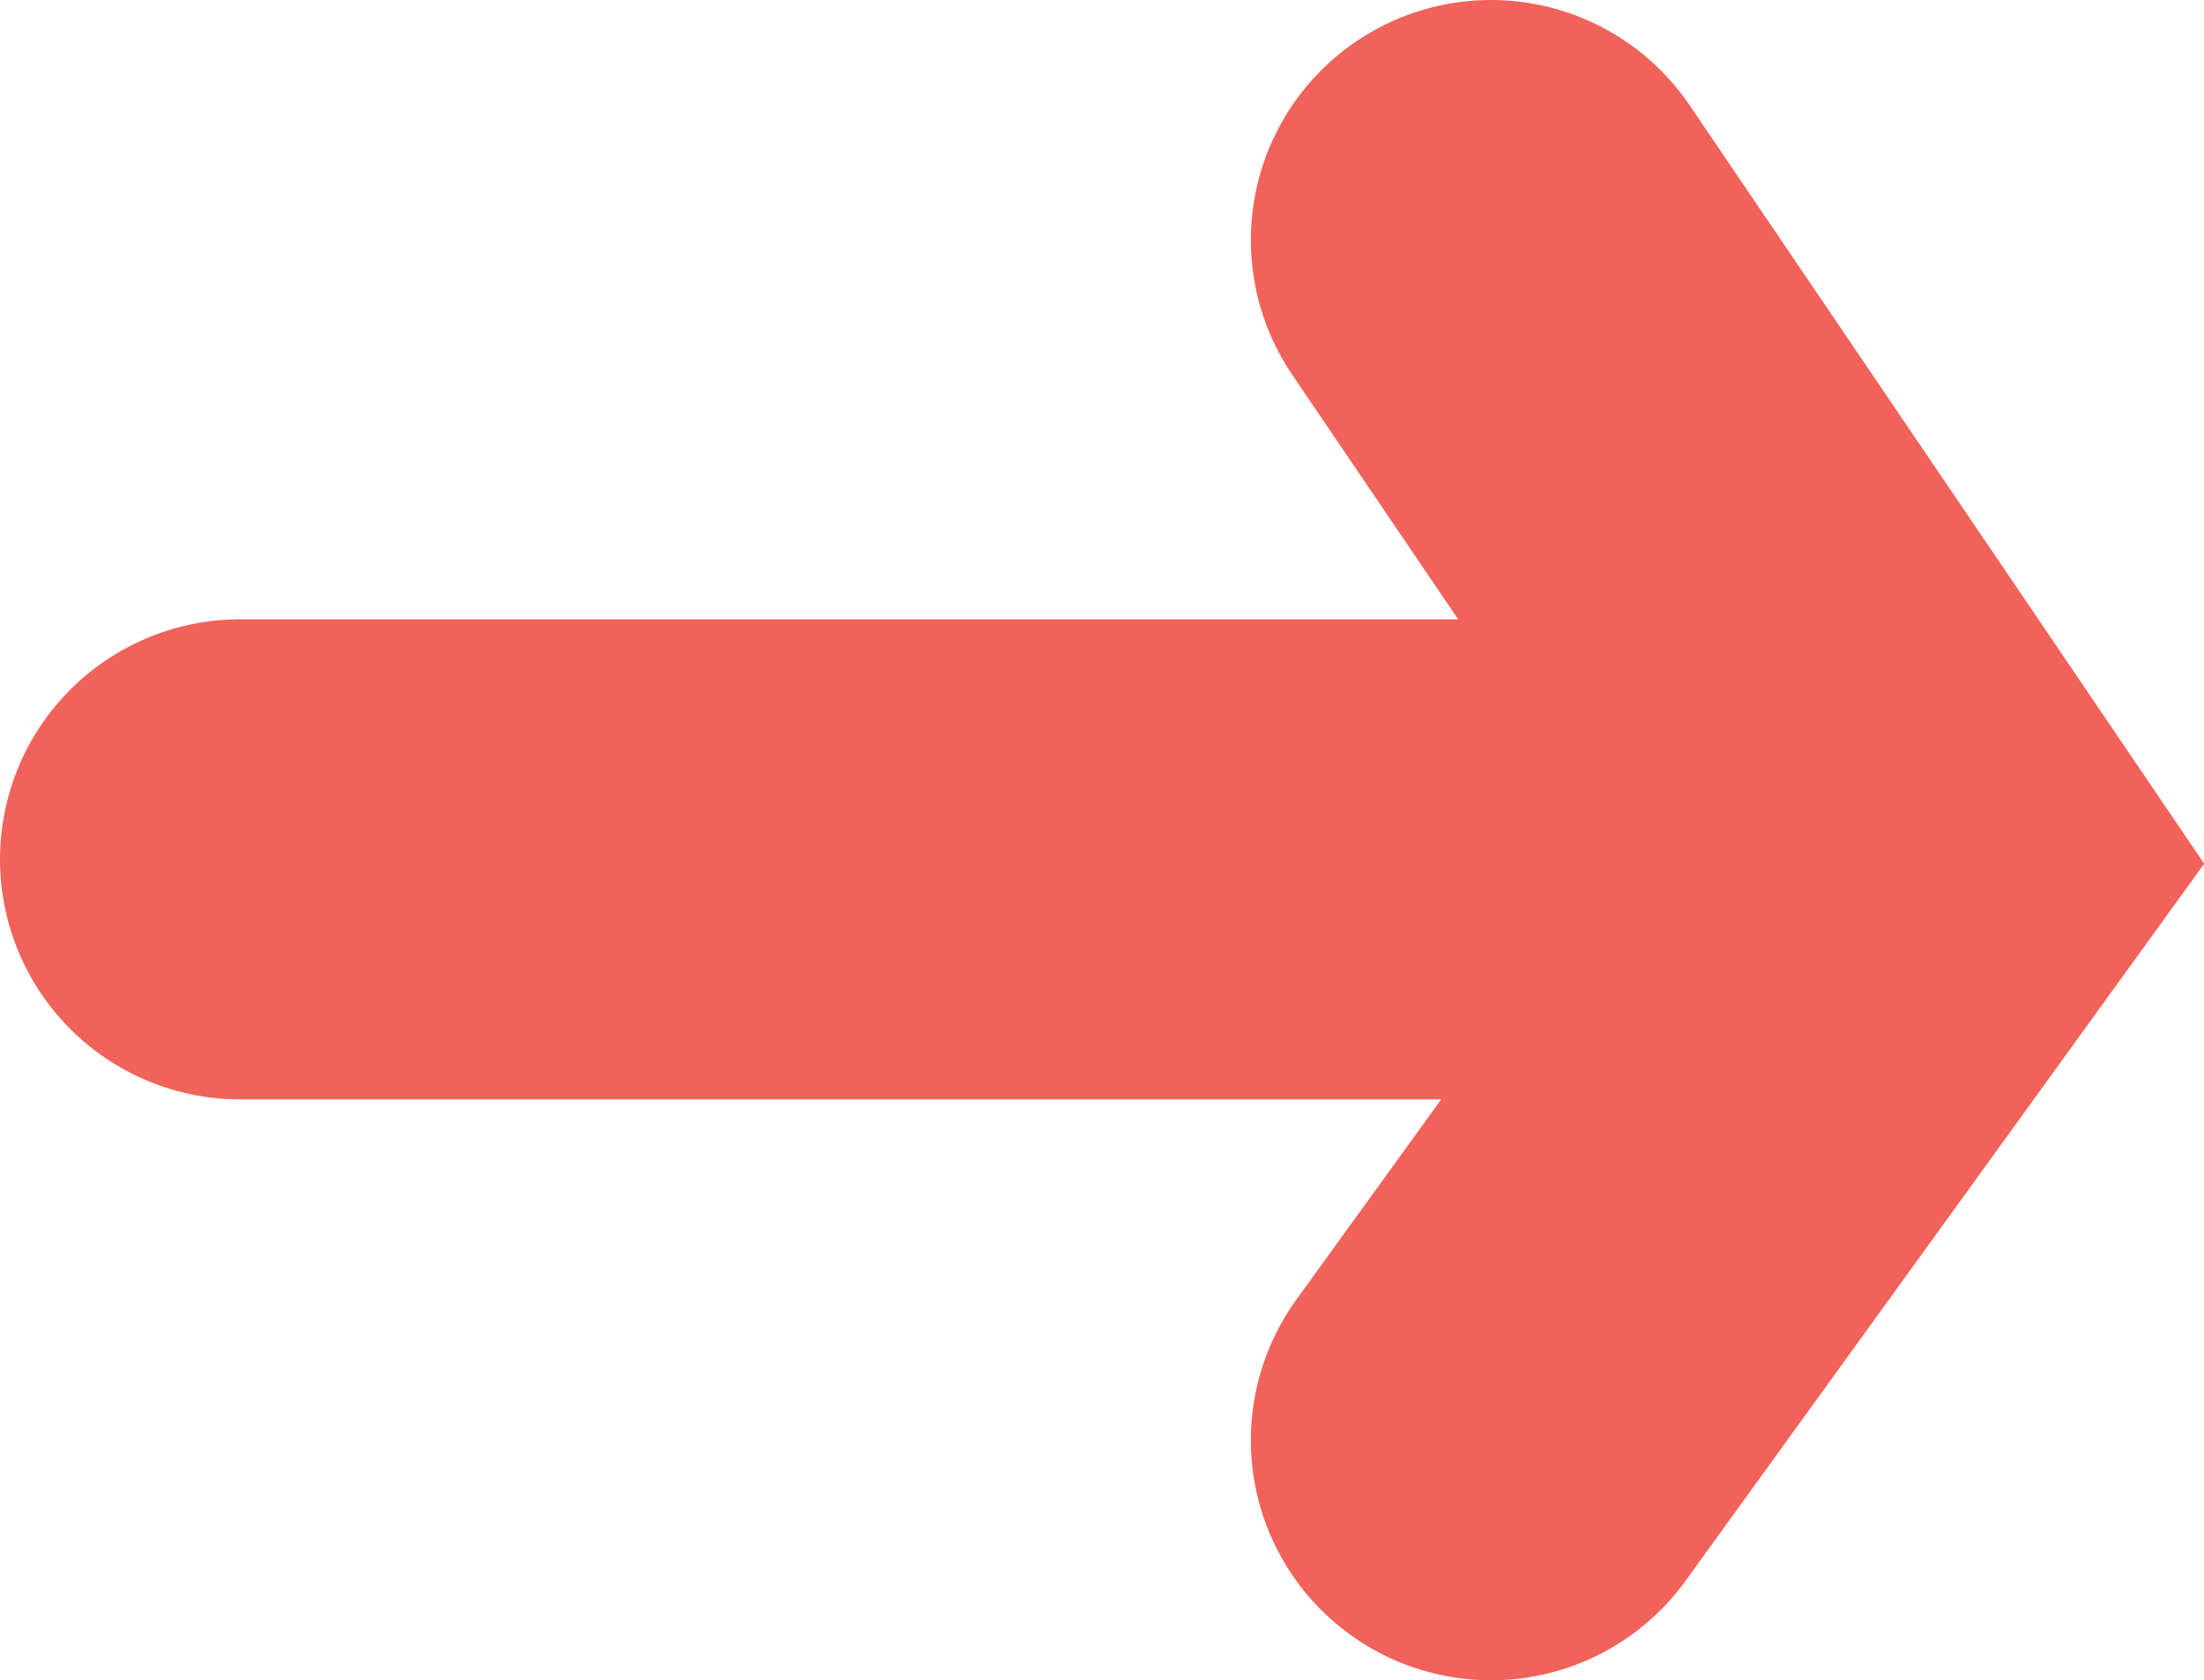 <svg xmlns="http://www.w3.org/2000/svg" viewBox="0 0 9.18 7"><defs><style>.cls-1{fill:none;stroke:#f1625b;stroke-linecap:round;stroke-miterlimit:10;stroke-width:2px;}</style></defs><title>Asset 1</title><g id="Layer_2" data-name="Layer 2"><g id="Layer_1-2" data-name="Layer 1"><line class="cls-1" x1="1" y1="3.58" x2="7.08" y2="3.58"/><polyline class="cls-1" points="6.21 1 7.96 3.58 6.21 6"/></g></g></svg>
